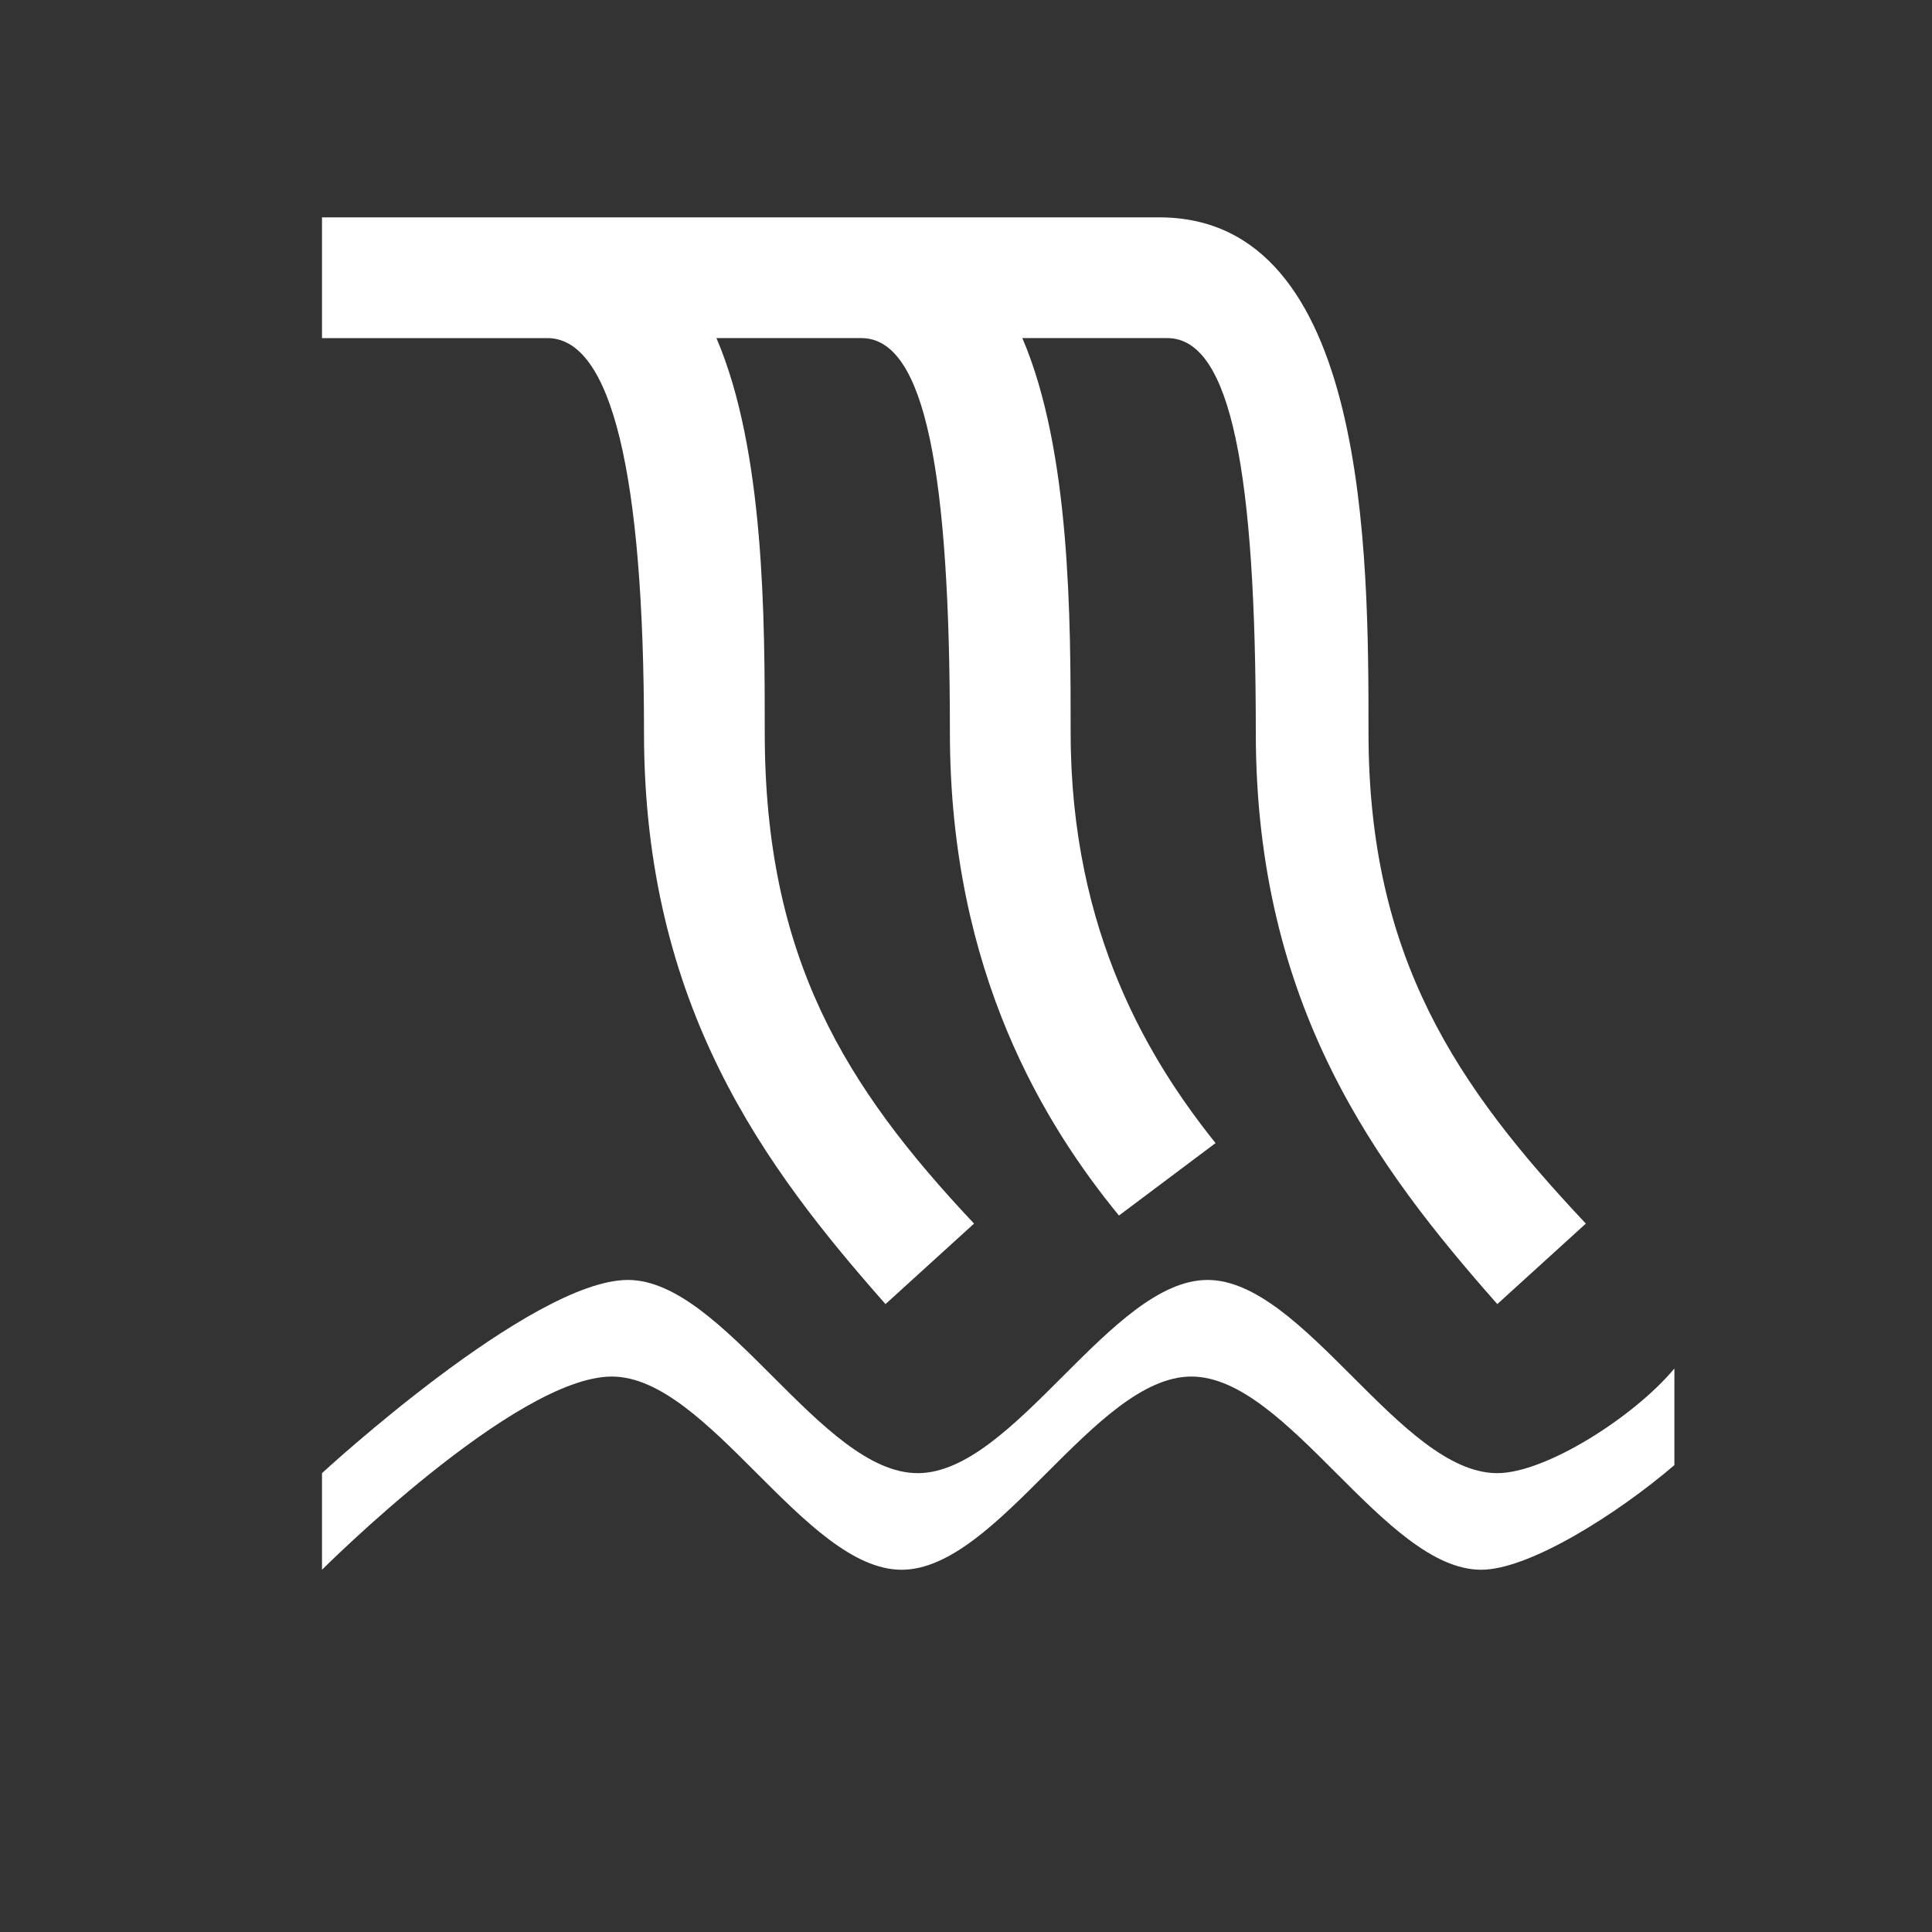 <?xml version="1.0" encoding="utf-8"?>
<!-- Generator: Adobe Illustrator 21.1.0, SVG Export Plug-In . SVG Version: 6.00 Build 0)  -->
<svg version="1.1" id="Layer_1" xmlns="http://www.w3.org/2000/svg" xmlns:xlink="http://www.w3.org/1999/xlink" x="0px" y="0px"
	 width="24px" height="24px" viewBox="0 0 24 24" enable-background="new 0 0 24 24" xml:space="preserve">
<rect x="0" y="0" width="24" height="24" fill="#333333" stroke="none"/>
<path fill="#FFFFFF" d="M17,9.1c0-2.2,0-6.4-2.6-6.4h-3.8H7.8H6.8H4v1.5h2.8C7.6,4.2,8,5.9,8,9.1c0,3.4,1.5,5.4,3,7.1l1.1-1
	c-1.6-1.7-2.6-3.3-2.6-6.1c0-1.4,0-3.5-0.6-4.9h1.8c0.8,0,1.1,1.7,1.1,4.9c0,3,1.2,4.9,2.1,6l1.2-0.9c-0.8-1-1.8-2.6-1.8-5.1
	c0-1.4,0-3.5-0.6-4.9h1.8c0.8,0,1.1,1.7,1.1,4.9c0,3.4,1.5,5.4,3,7.1l1.1-1C18.1,13.5,17,11.9,17,9.1z"/>
<path fill="#FFFFFF" d="M18.6,18.3c-1.2,0-2.4-2.4-3.6-2.4s-2.4,2.4-3.6,2.4s-2.4-2.4-3.6-2.4S4,18.3,4,18.3v1.2
	c0,0,2.4-2.4,3.6-2.4s2.4,2.4,3.6,2.4s2.4-2.4,3.6-2.4s2.4,2.4,3.6,2.4c0.6,0,1.7-0.7,2.4-1.3V17C20.3,17.6,19.2,18.3,18.6,18.3z"/>
</svg>
